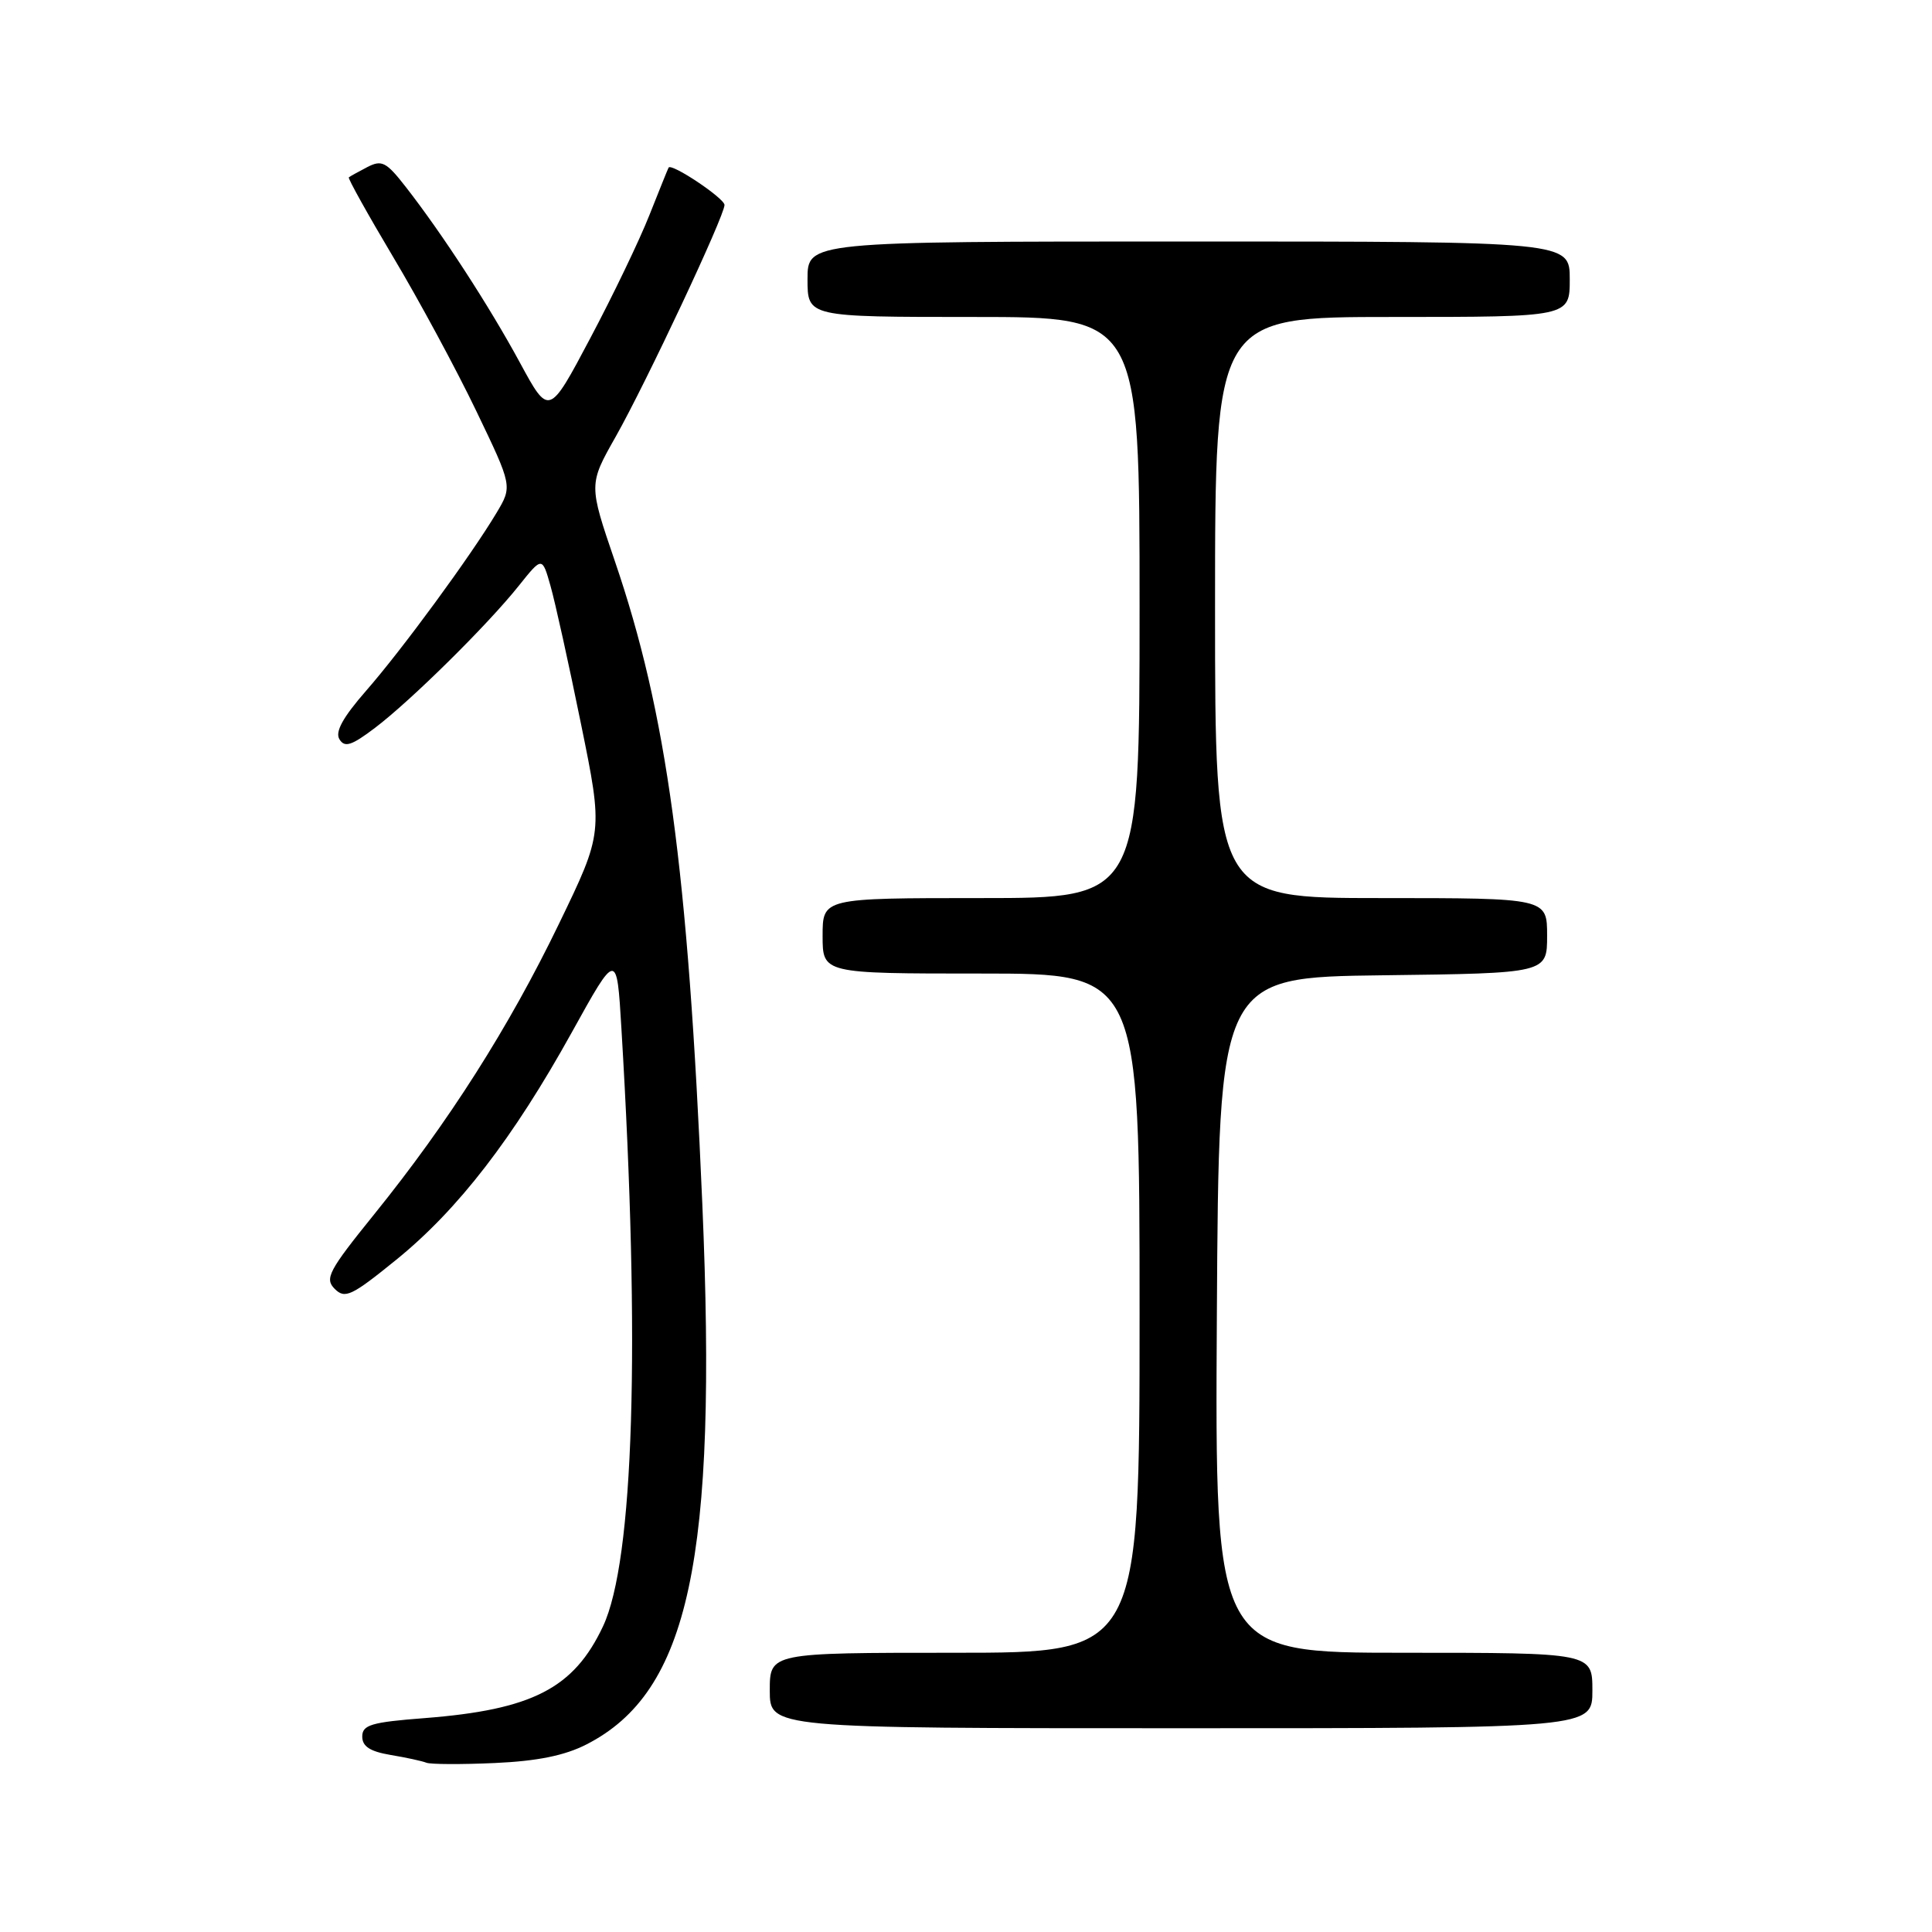 <?xml version="1.0" encoding="UTF-8" standalone="no"?>
<!DOCTYPE svg PUBLIC "-//W3C//DTD SVG 1.1//EN" "http://www.w3.org/Graphics/SVG/1.1/DTD/svg11.dtd" >
<svg xmlns="http://www.w3.org/2000/svg" xmlns:xlink="http://www.w3.org/1999/xlink" version="1.1" viewBox="0 0 256 256">
 <g >
 <path fill="currentColor"
d=" M 77.70 231.15 C 91.32 224.20 95.08 206.64 93.06 159.50 C 91.15 114.99 88.36 94.51 81.47 74.35 C 78.00 64.19 78.00 64.19 81.59 57.85 C 85.64 50.67 96.00 28.62 96.00 27.16 C 96.00 26.27 88.95 21.56 88.59 22.21 C 88.50 22.37 87.36 25.20 86.05 28.50 C 84.75 31.80 81.22 39.15 78.21 44.82 C 72.74 55.15 72.74 55.15 68.89 48.05 C 64.82 40.54 58.61 30.98 53.76 24.76 C 51.18 21.45 50.59 21.15 48.67 22.14 C 47.48 22.76 46.38 23.37 46.22 23.50 C 46.07 23.62 48.73 28.40 52.13 34.11 C 55.54 39.82 60.48 48.98 63.11 54.46 C 67.90 64.43 67.90 64.43 65.79 67.96 C 62.41 73.62 53.29 86.07 48.51 91.53 C 45.43 95.06 44.37 96.98 44.98 97.96 C 45.67 99.09 46.58 98.80 49.67 96.46 C 54.44 92.85 64.63 82.78 68.74 77.62 C 71.84 73.74 71.84 73.74 72.94 77.62 C 73.55 79.75 75.37 87.98 76.98 95.90 C 79.92 110.30 79.92 110.30 74.07 122.40 C 67.43 136.14 59.45 148.68 49.60 160.88 C 43.54 168.38 42.99 169.42 44.35 170.78 C 45.71 172.14 46.57 171.74 52.51 166.92 C 60.70 160.28 68.01 150.80 75.78 136.77 C 81.73 126.03 81.73 126.03 82.34 136.27 C 84.87 178.28 83.99 206.80 79.90 215.50 C 76.03 223.72 70.53 226.55 56.25 227.66 C 49.20 228.20 48.00 228.56 48.00 230.10 C 48.00 231.41 49.03 232.08 51.75 232.54 C 53.81 232.88 55.95 233.35 56.50 233.57 C 57.05 233.79 61.12 233.81 65.55 233.61 C 71.18 233.36 74.83 232.62 77.70 231.15 Z  M 211.00 224.00 C 211.00 219.00 211.00 219.00 185.99 219.00 C 160.98 219.00 160.98 219.00 161.24 174.25 C 161.50 129.50 161.50 129.50 183.25 129.23 C 205.00 128.96 205.00 128.96 205.00 123.98 C 205.00 119.00 205.00 119.00 183.00 119.00 C 161.00 119.00 161.00 119.00 161.00 80.50 C 161.00 42.00 161.00 42.00 184.50 42.00 C 208.00 42.00 208.00 42.00 208.00 37.00 C 208.00 32.00 208.00 32.00 157.50 32.00 C 107.00 32.00 107.00 32.00 107.00 37.00 C 107.00 42.00 107.00 42.00 129.00 42.00 C 151.00 42.00 151.00 42.00 151.00 80.50 C 151.00 119.00 151.00 119.00 130.00 119.00 C 109.00 119.00 109.00 119.00 109.00 124.00 C 109.00 129.00 109.00 129.00 130.00 129.00 C 151.00 129.00 151.00 129.00 151.00 174.00 C 151.00 219.00 151.00 219.00 126.50 219.00 C 102.00 219.00 102.00 219.00 102.00 224.00 C 102.00 229.00 102.00 229.00 156.50 229.00 C 211.00 229.00 211.00 229.00 211.00 224.00 Z "/>
</g>
</svg>
